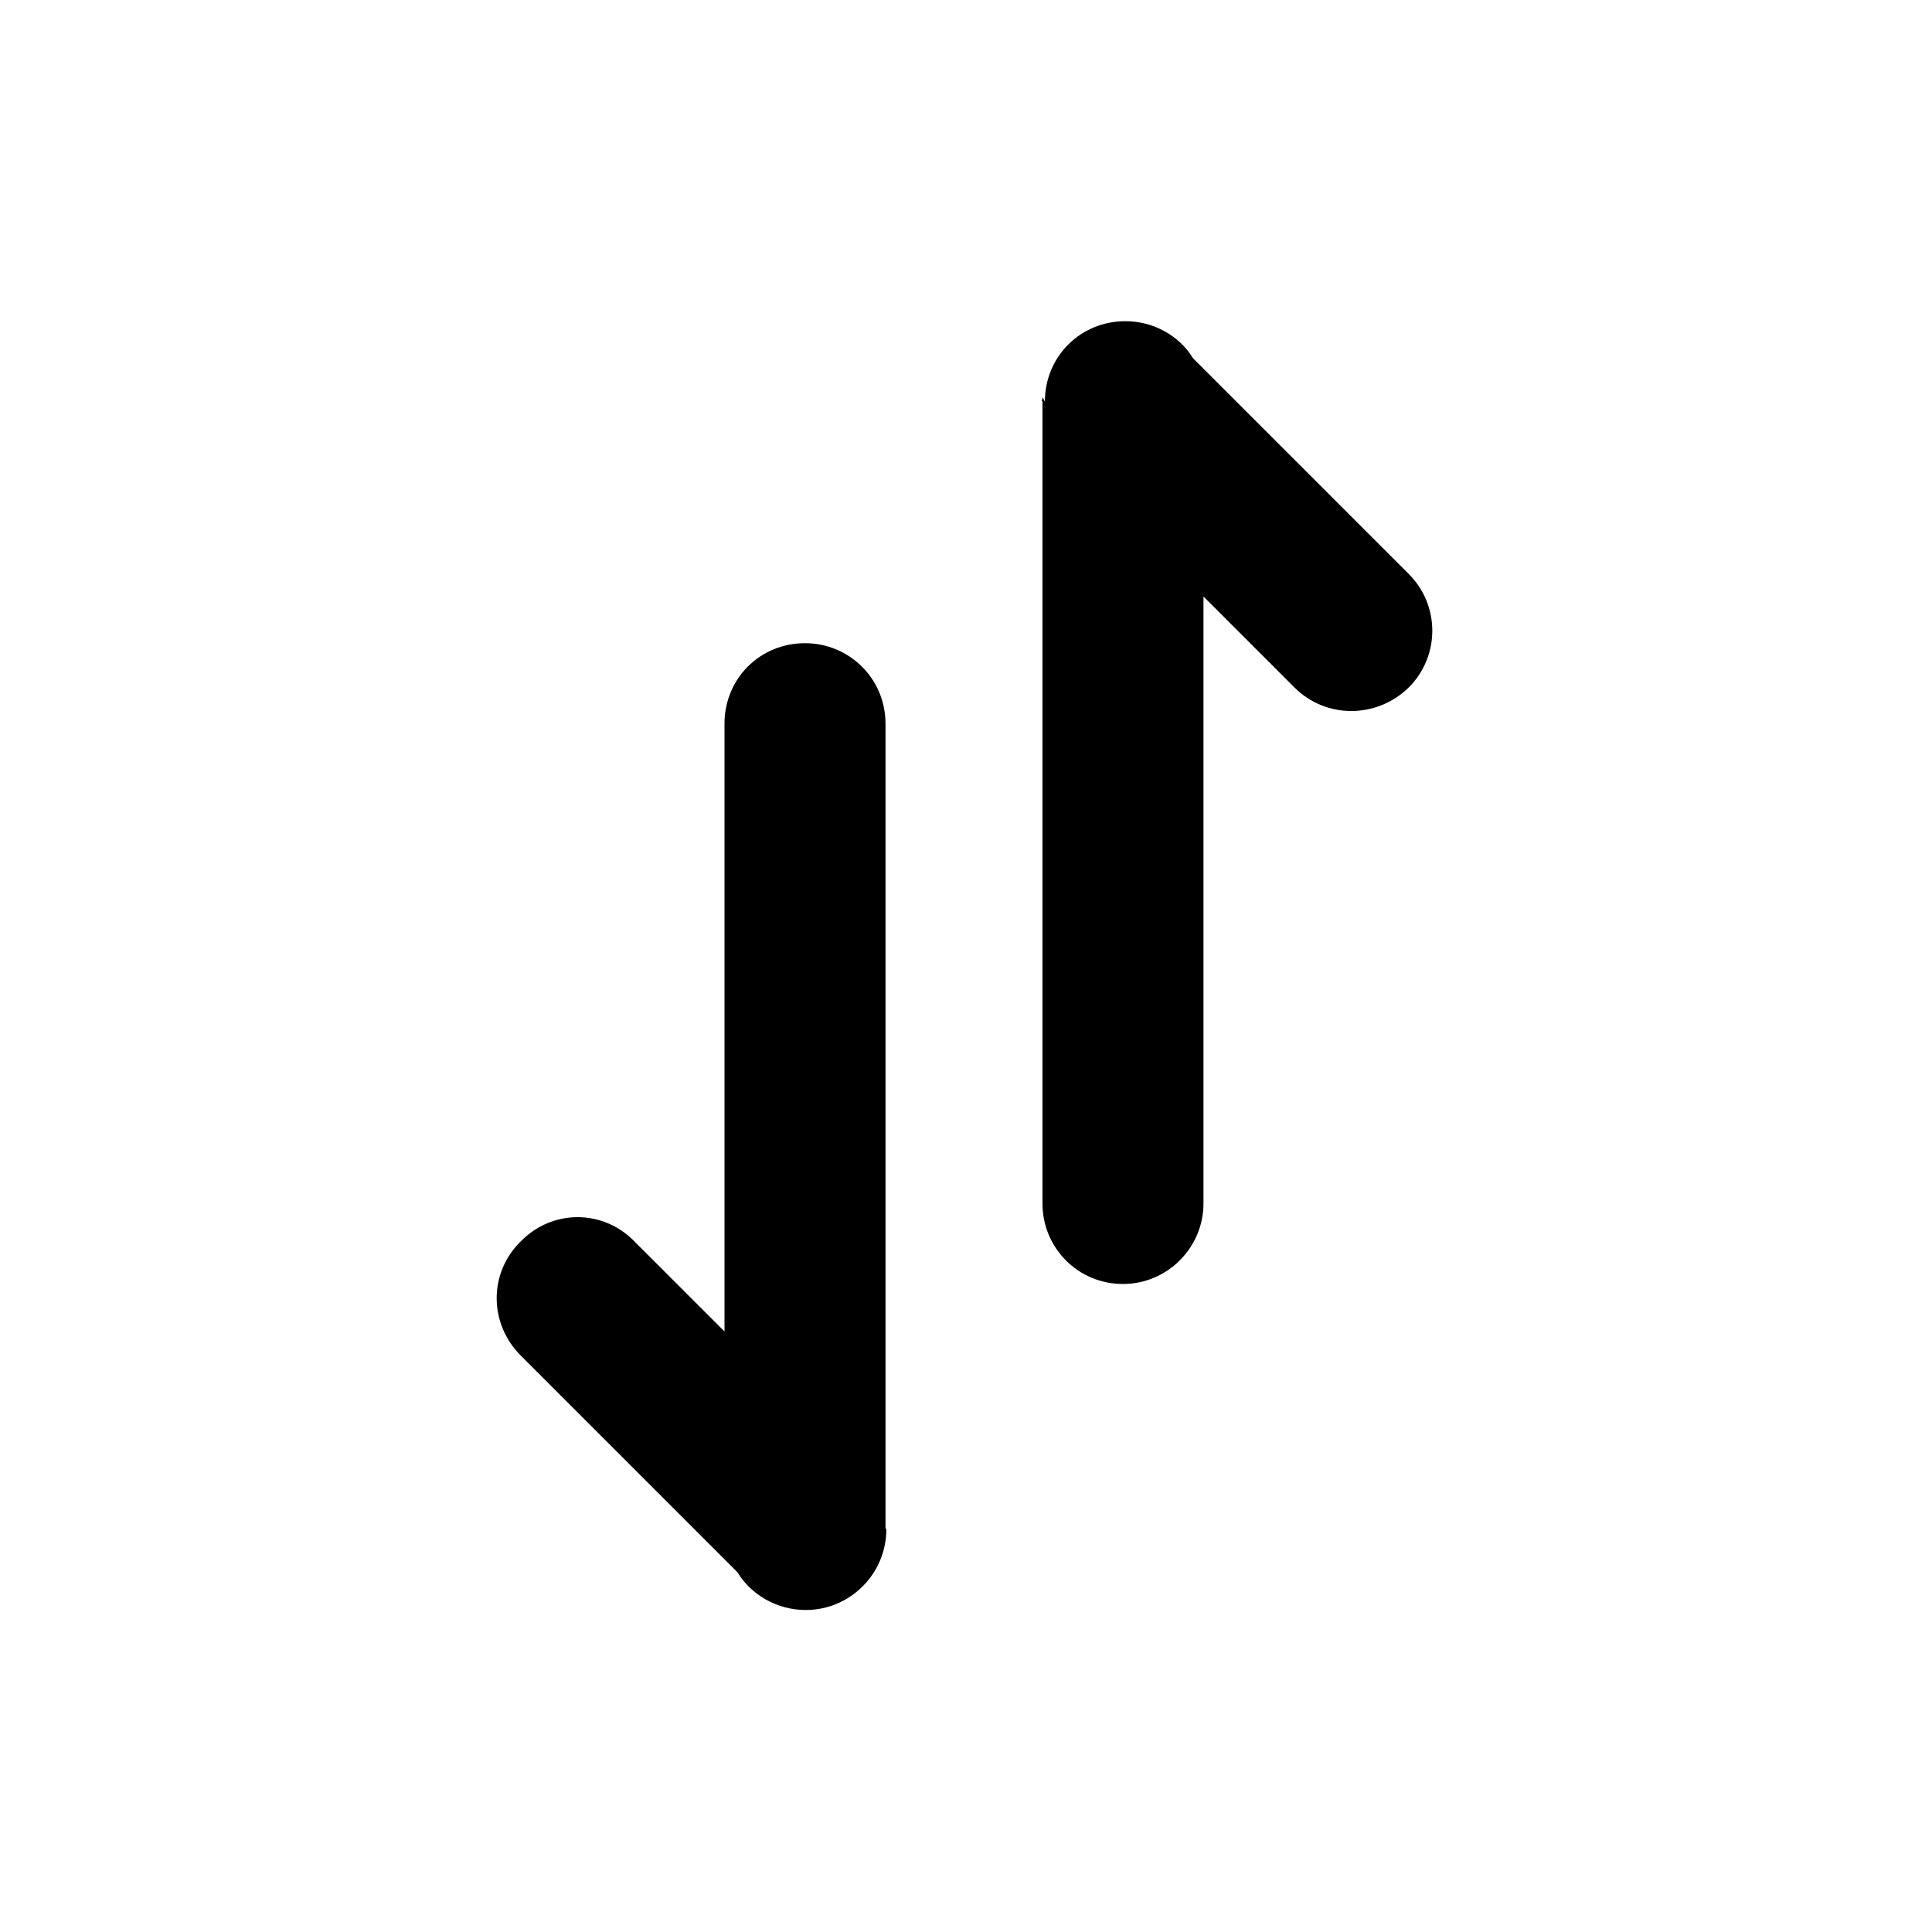 <svg viewBox="0 0 24 24" xmlns="http://www.w3.org/2000/svg"><g><path d="M12.98 4.99c0-.56.44-1 1-1 .35 0 .67.18.84.46l2.68 2.68c.39.39.39 1.02 0 1.41 -.4.39-1.03.39-1.42 0l-1.13-1.13v7.54c0 .55-.45 1-1 1 -.56 0-1-.45-1-1V4.99c-.01-.01-.01-.02 0-.03v-.03Z"/><path d="M11.01 19c0 .55-.45 1-1 1 -.36 0-.68-.19-.85-.47l-2.69-2.69c-.4-.4-.4-1.03 0-1.42 .39-.4 1.02-.4 1.41 0L9 16.54V8.99c0-.56.44-1 1-1 .55 0 1 .44 1 1v9.95s0 .01 0 .02v.02Z"/></g></svg>